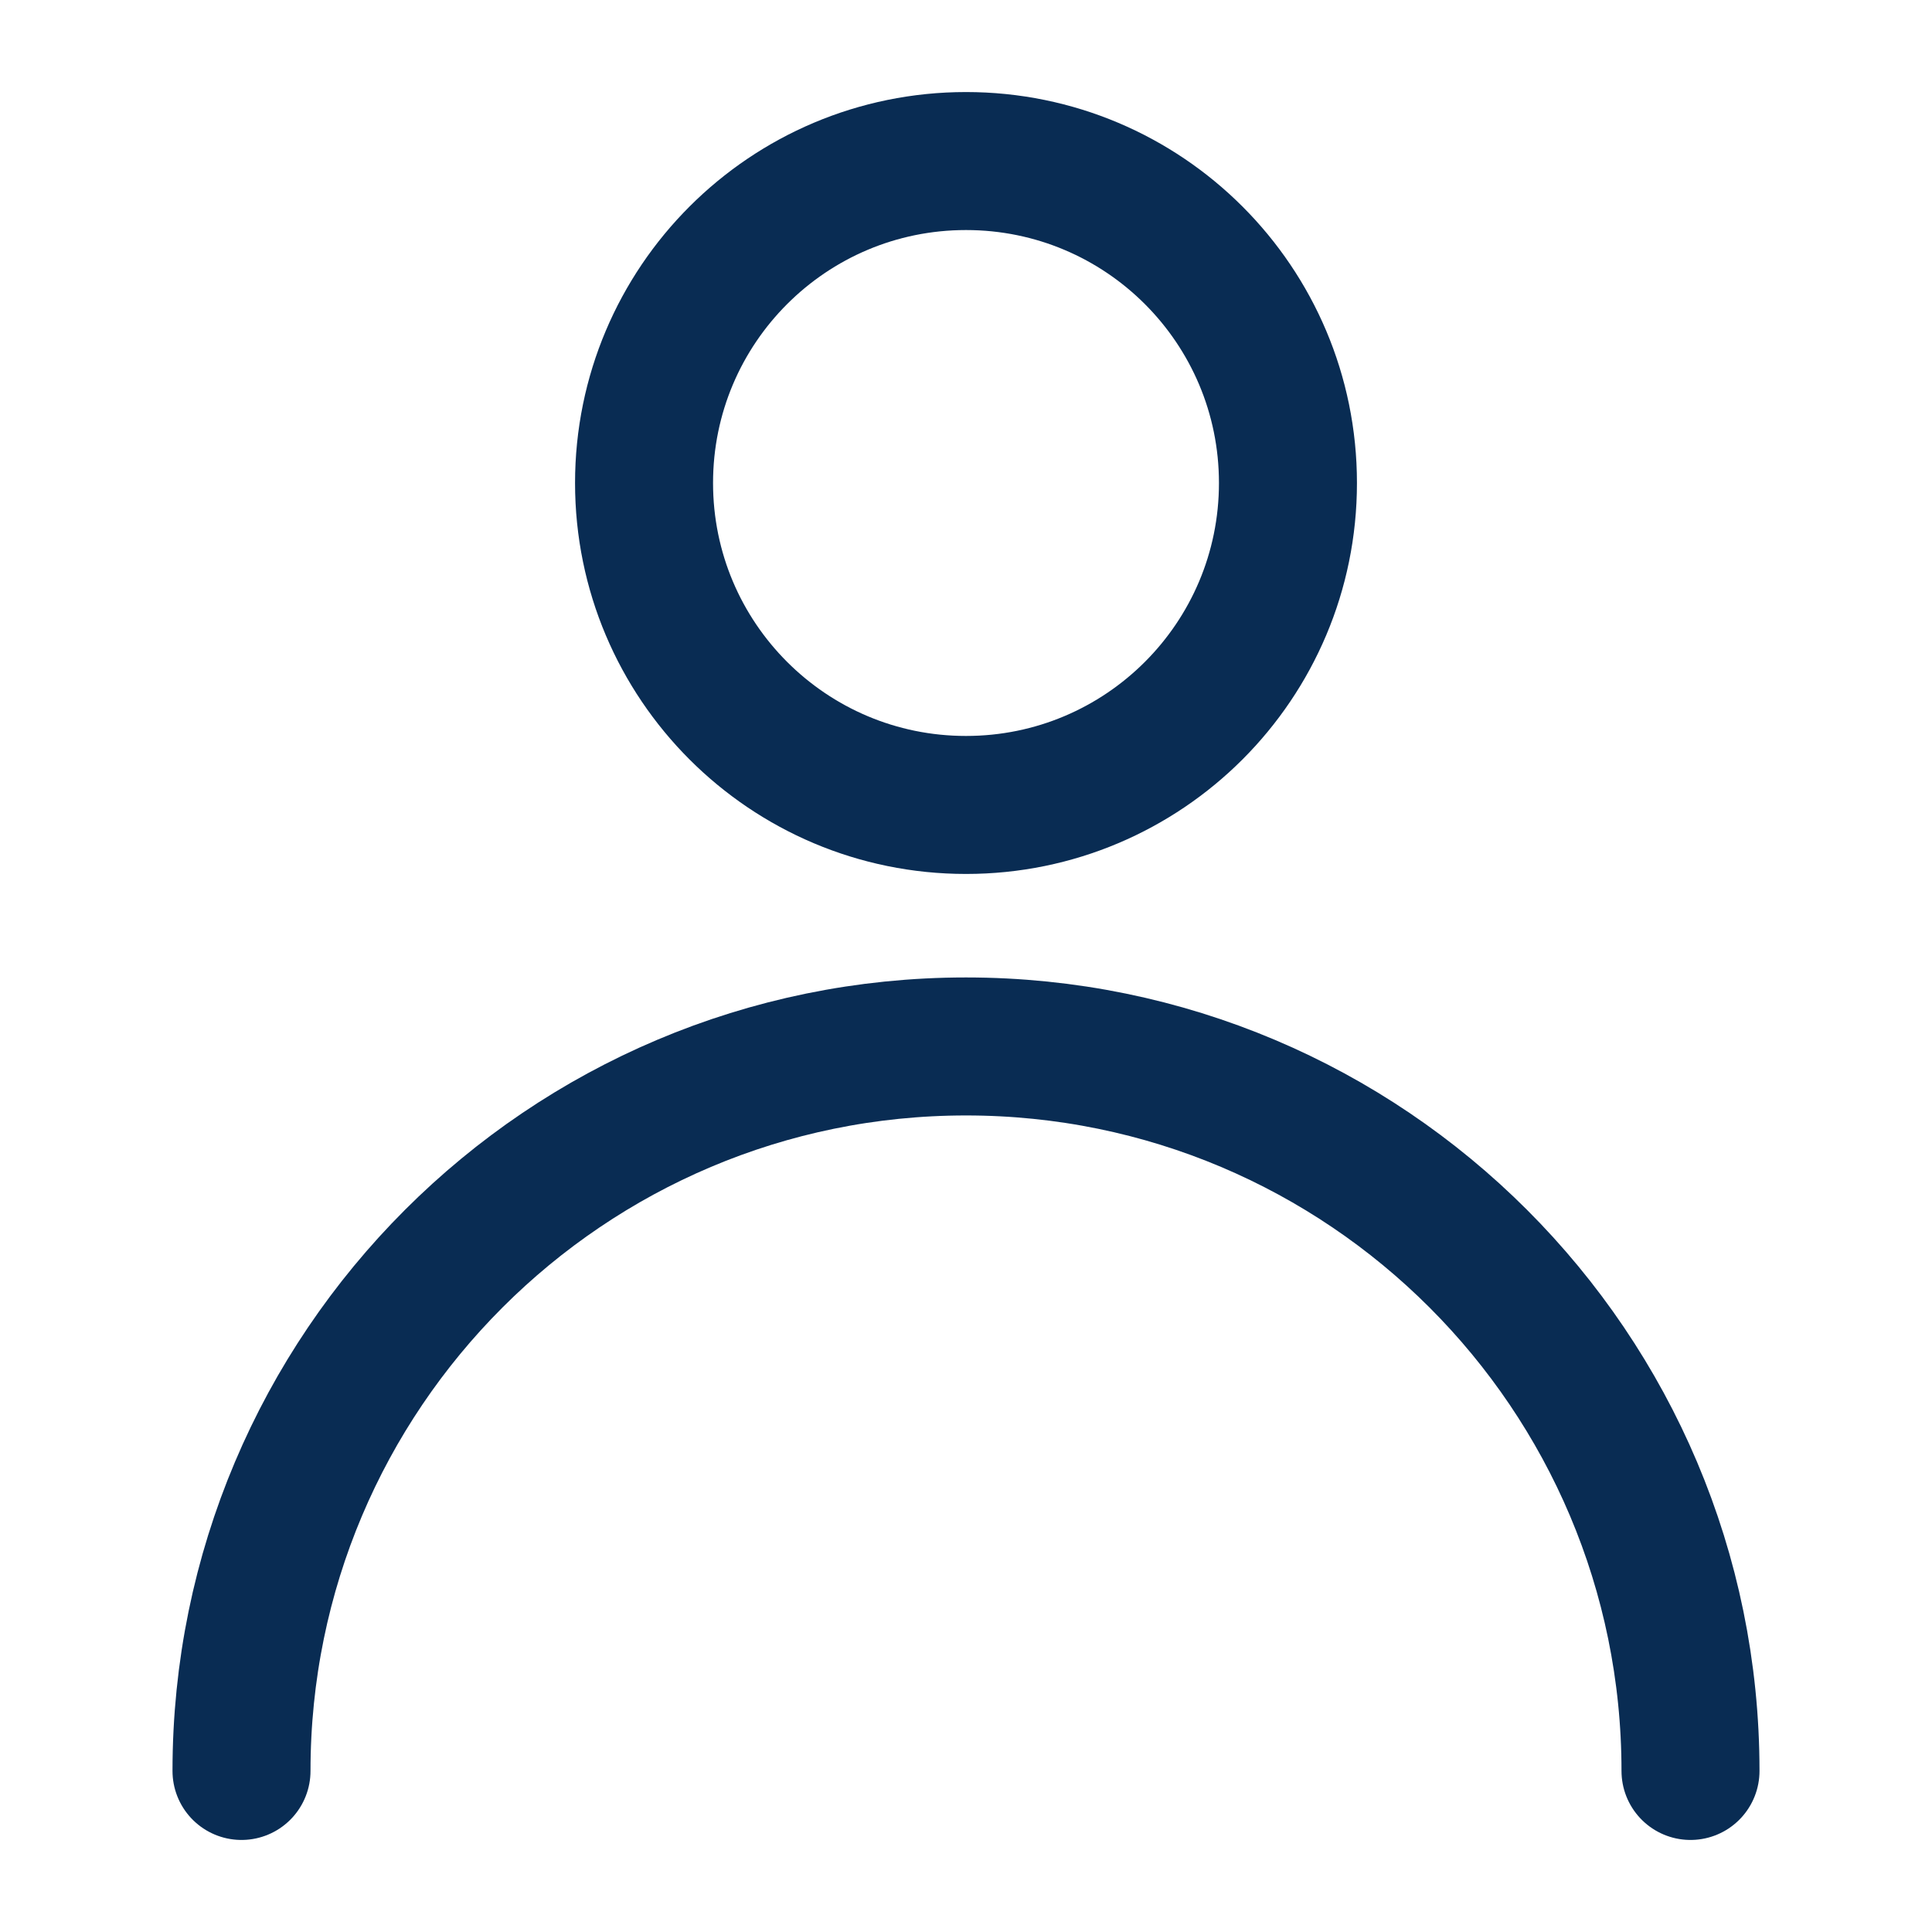 <svg width="14" height="14" viewBox="0 0 14 14" fill="none" xmlns="http://www.w3.org/2000/svg">
<path d="M7 5.833C8.289 5.833 9.333 4.789 9.333 3.5C9.333 2.211 8.289 1.167 7 1.167C5.711 1.167 4.667 2.211 4.667 3.5C4.667 4.789 5.711 5.833 7 5.833Z" stroke="#092c53" stroke-linecap="round" stroke-linejoin="round"/>
<path d="M12.25 12.833C12.25 9.934 9.899 7.583 7 7.583C4.101 7.583 1.75 9.934 1.75 12.833" stroke="#092c53" stroke-linecap="round" stroke-linejoin="round"/>
</svg>
